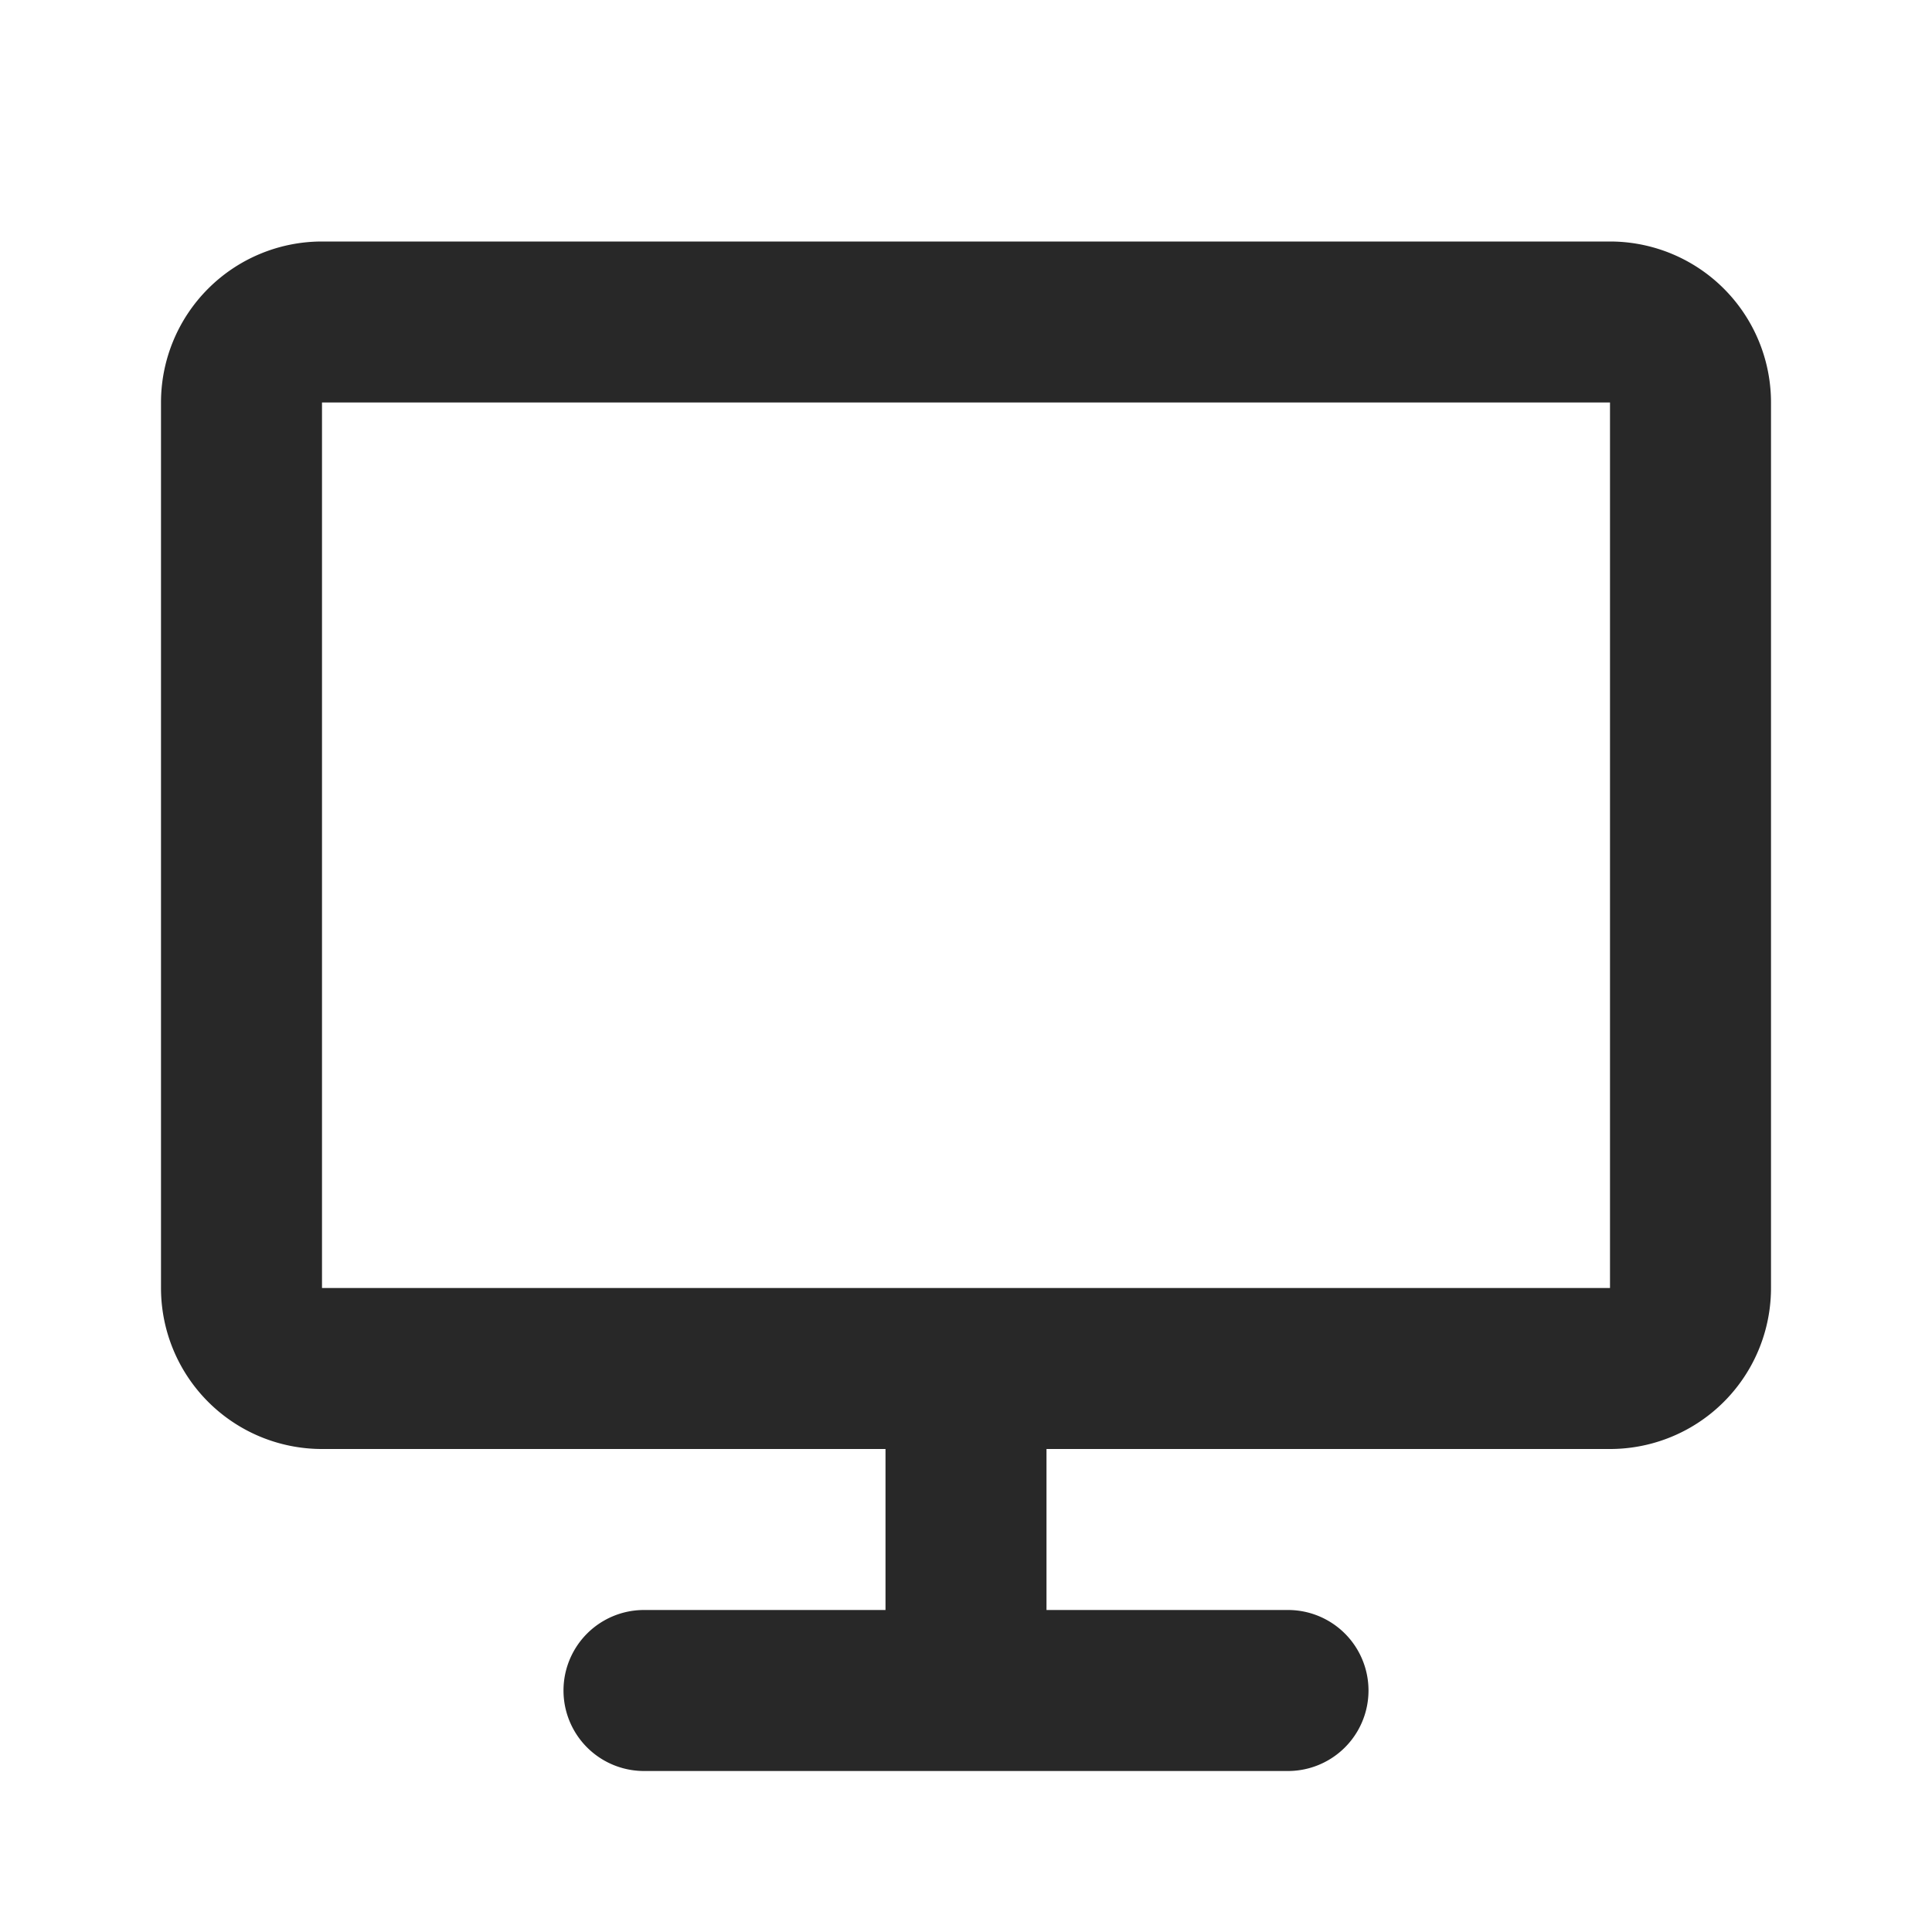 <svg width="24" height="24" fill="none" xmlns="http://www.w3.org/2000/svg"><path d="M2 5a2 2 0 012-2h16a2 2 0 012 2v11a2 2 0 01-2 2h-7v2h3a1 1 0 110 2H8a1 1 0 110-2h3v-2H4a2 2 0 01-2-2V5zm18 11V5H4v11h16z" fill="#282828"/></svg>